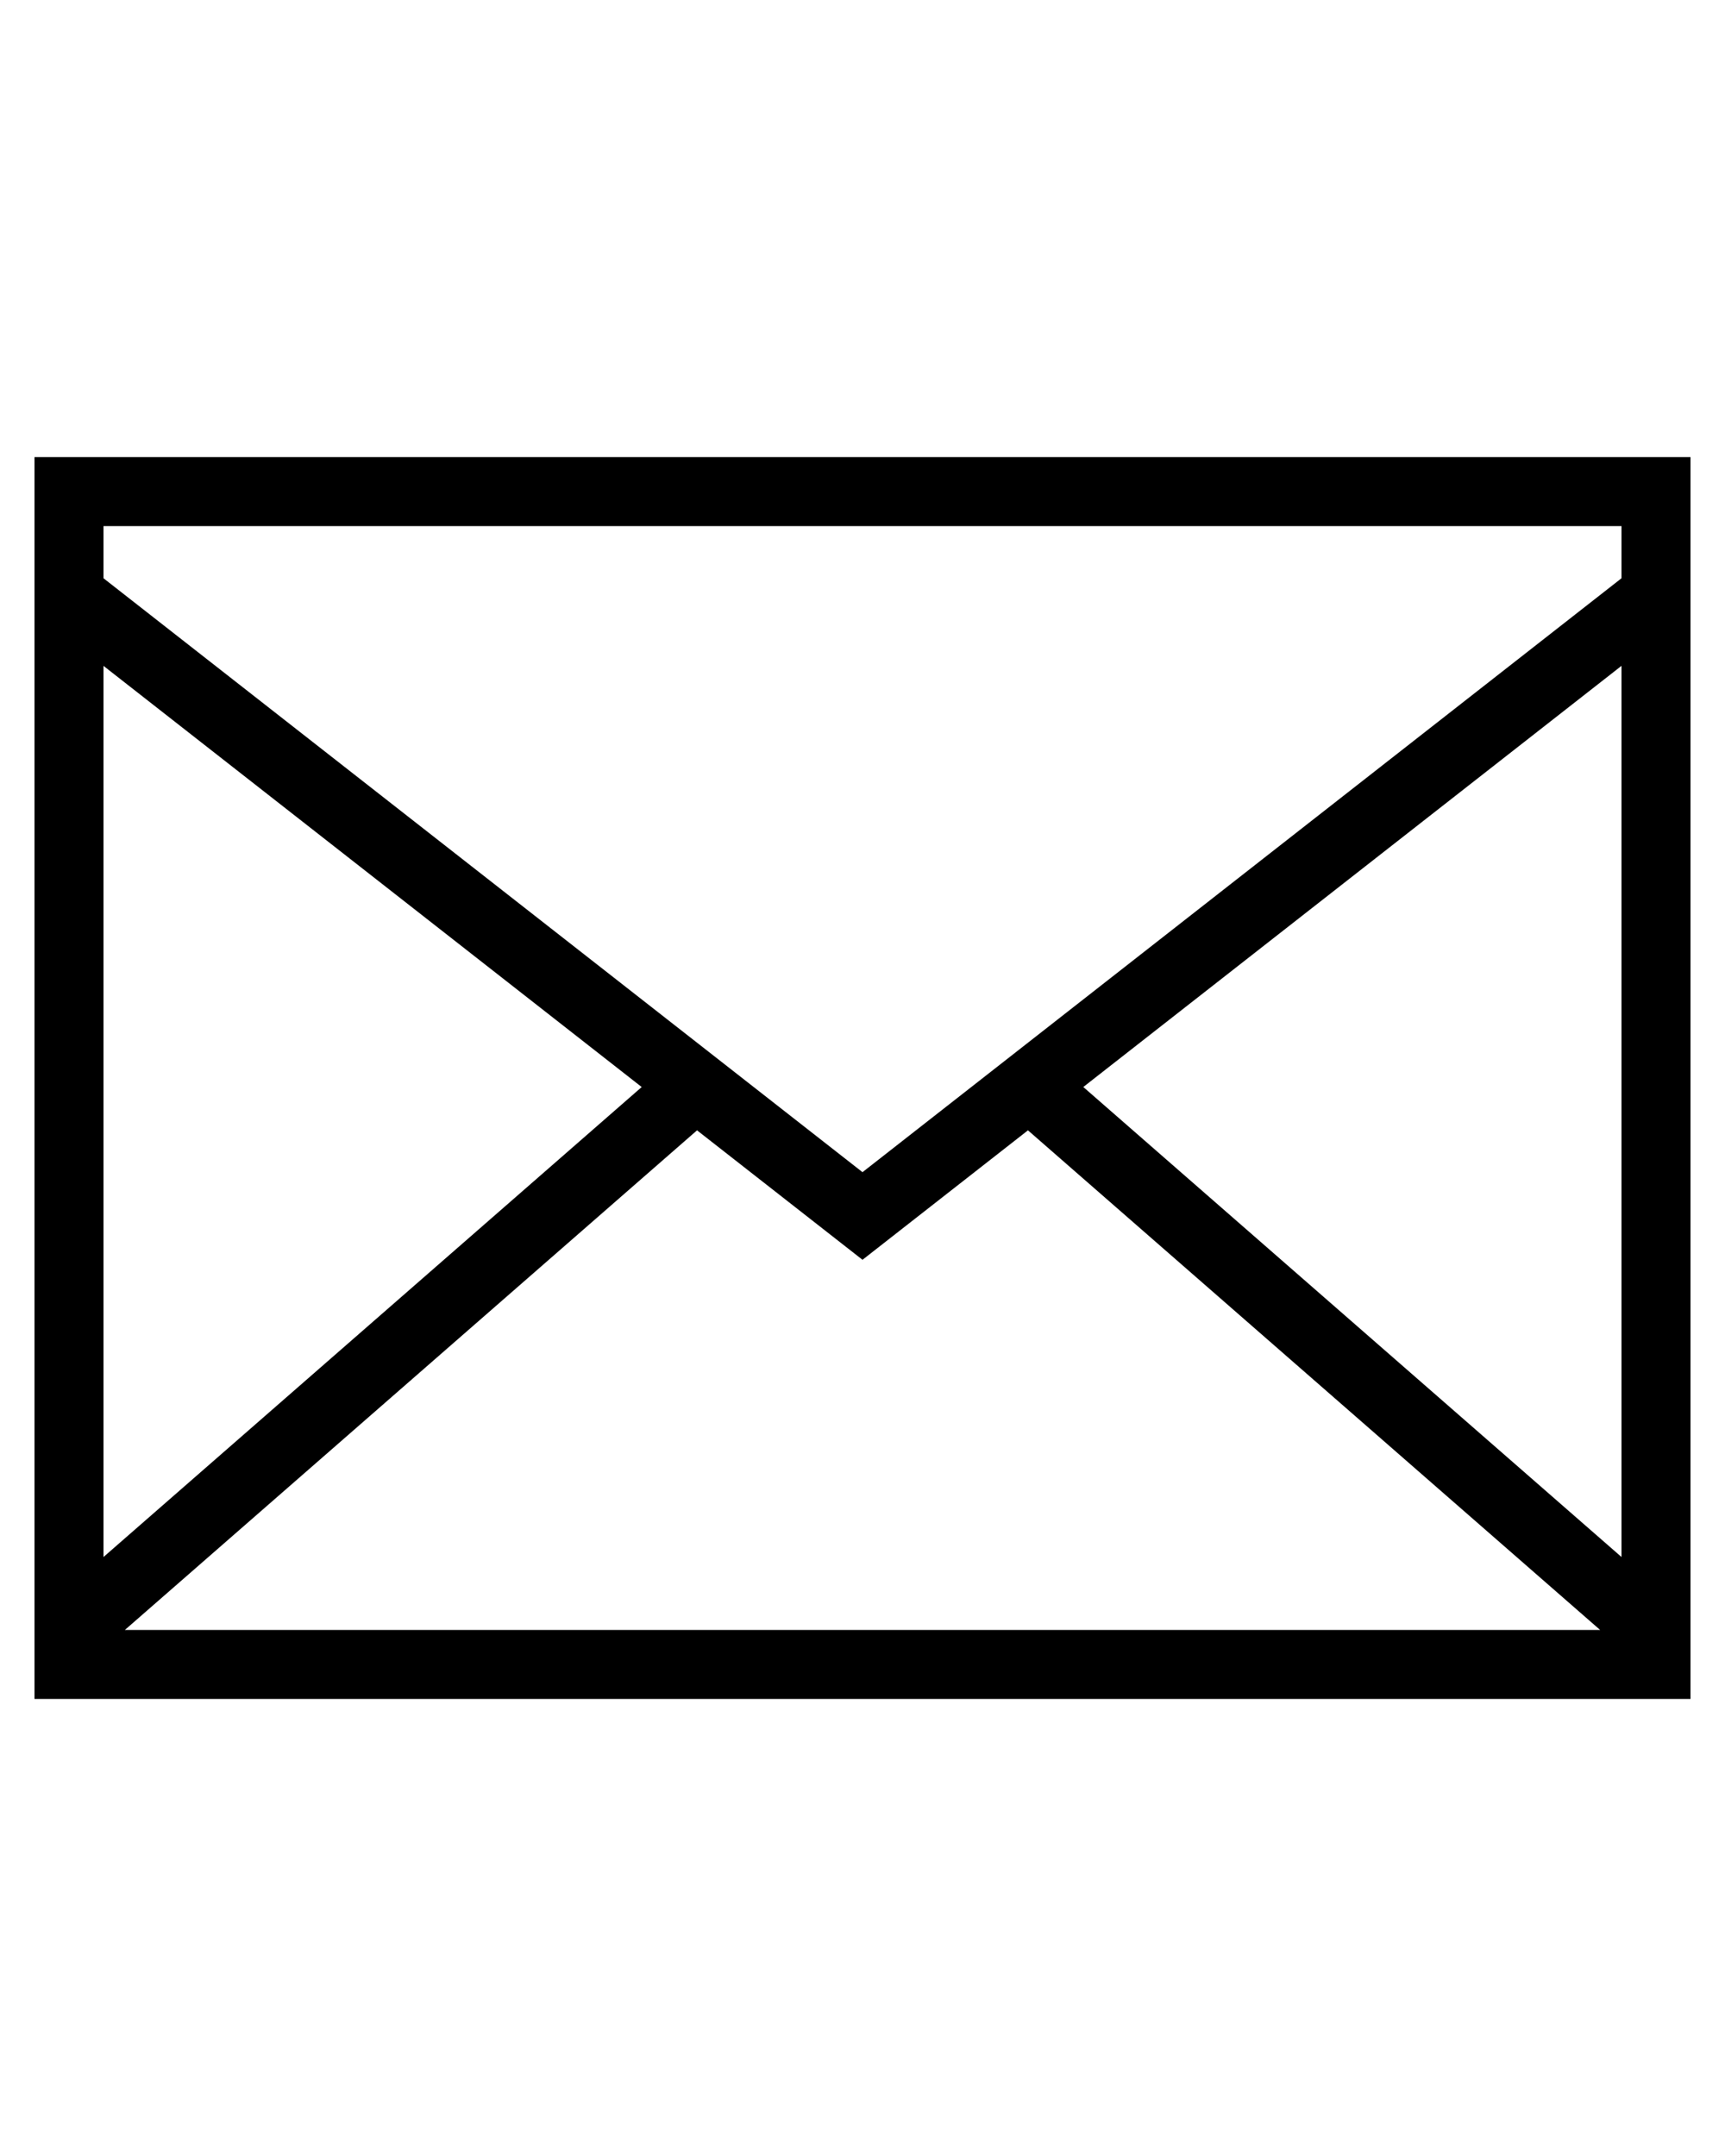 <?xml version="1.0" ?><svg width="40" height="100%" id="Layer_1" style="enable-background:new 0 0 50 50;" version="1.1" viewBox="0 0 50 50" xml:space="preserve" xmlns="http://www.w3.org/2000/svg" xmlns:xlink="http://www.w3.org/1999/xlink"><g id="Layer_1_1_"><path d="M1,11.487v29.146V43h48v-2.367V11.487V7H1V11.487z M3,13.053l15.6,12.209L3,38.886V13.053z M3.62,41l16.584-14.483   L25,30.27l4.796-3.753L46.38,41H3.62z M47,38.886L31.4,25.261L47,13.052V38.886z M3,9h44v1.513L25,27.73L3,10.513V9z"/></g></svg>